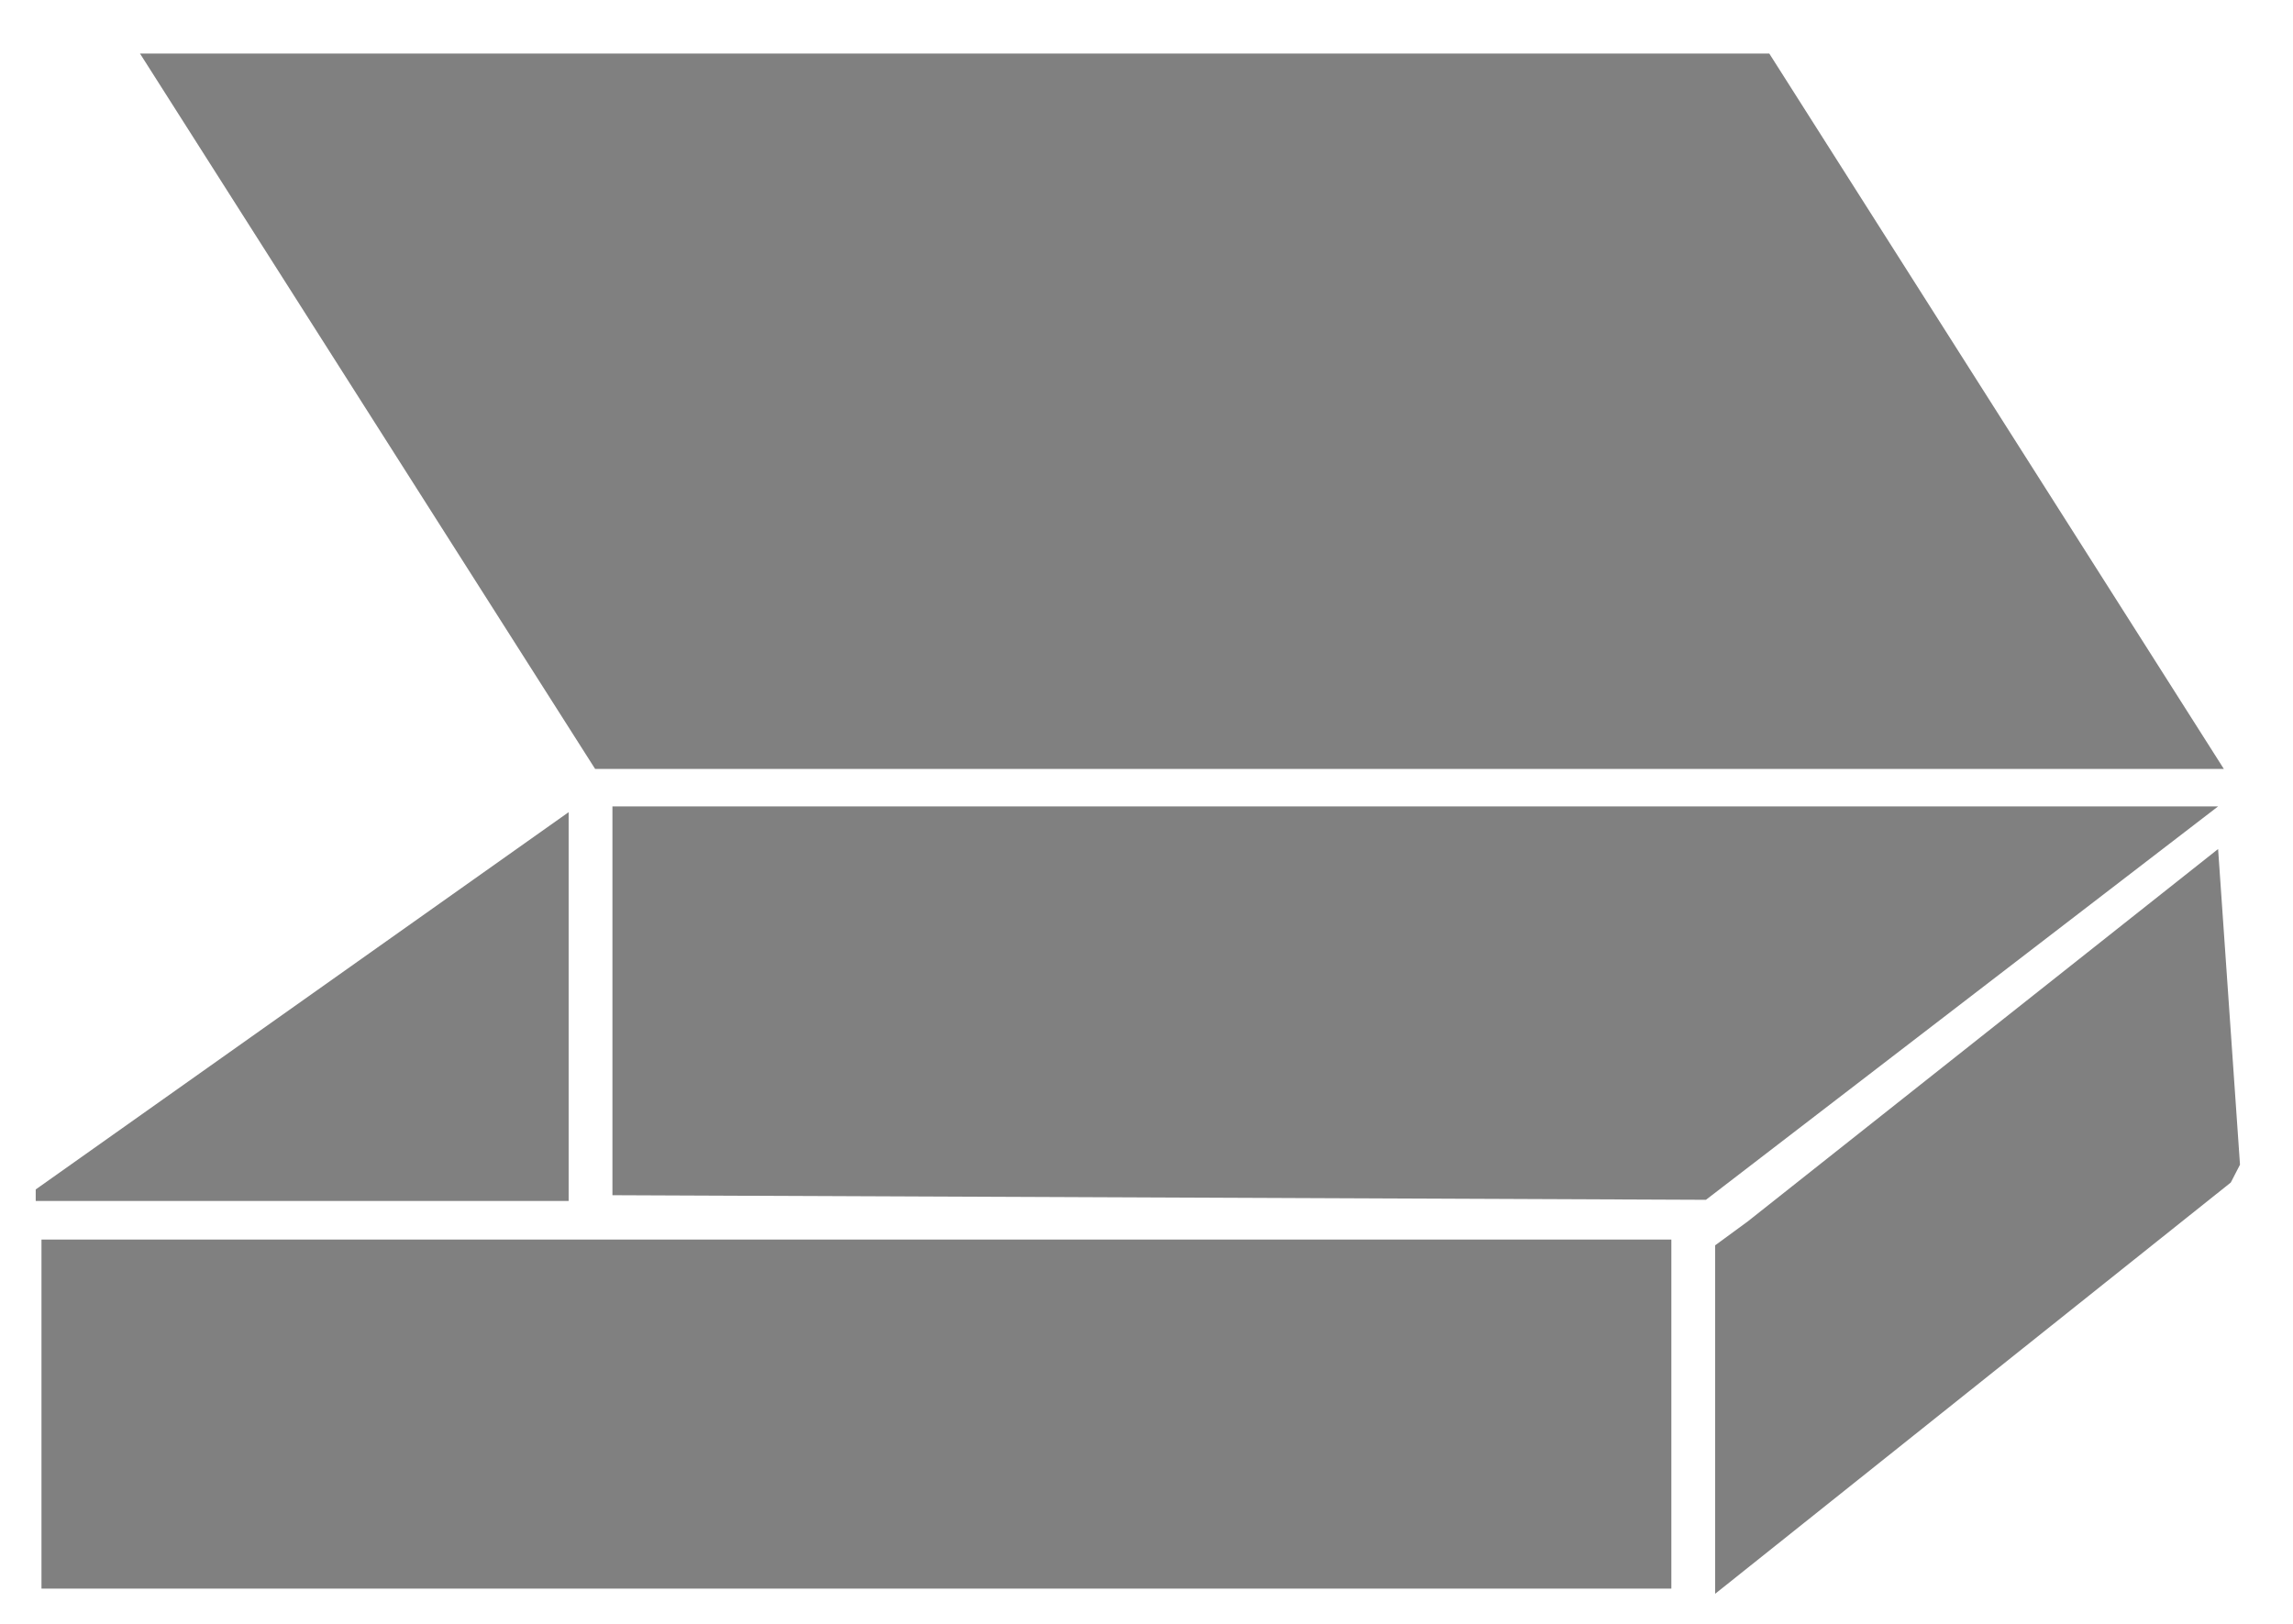 <?xml version="1.0" encoding="utf-8"?>
<!-- Generator: Adobe Illustrator 23.1.0, SVG Export Plug-In . SVG Version: 6.00 Build 0)  -->
<svg version="1.1" id="Layer_1" xmlns="http://www.w3.org/2000/svg" xmlns:xlink="http://www.w3.org/1999/xlink" x="0px" y="0px"
	 viewBox="0 0 398 282" style="enable-background:new 0 0 398 282;" xml:space="preserve">
<style type="text/css">
	.st0{fill:#808080;}
</style>
<polygon class="st0" points="385,140 296.1,208.3 106.3,207.5 106.3,140 "/>
<polygon class="st0" points="98.7,141 98.7,208.5 87.6,208.5 6.2,208.5 6.2,206.5 "/>
<rect x="7.2" y="215.2" class="st0" width="282.9" height="60.6"/>
<polygon class="st0" points="386,133.5 103.3,133.5 24.3,9.3 307.1,9.3 "/>
<polygon class="st0" points="385,147.4 388.8,202.2 387.2,205.3 297.7,276.7 297.7,216.2 303.3,212.1 "/>
</svg>
